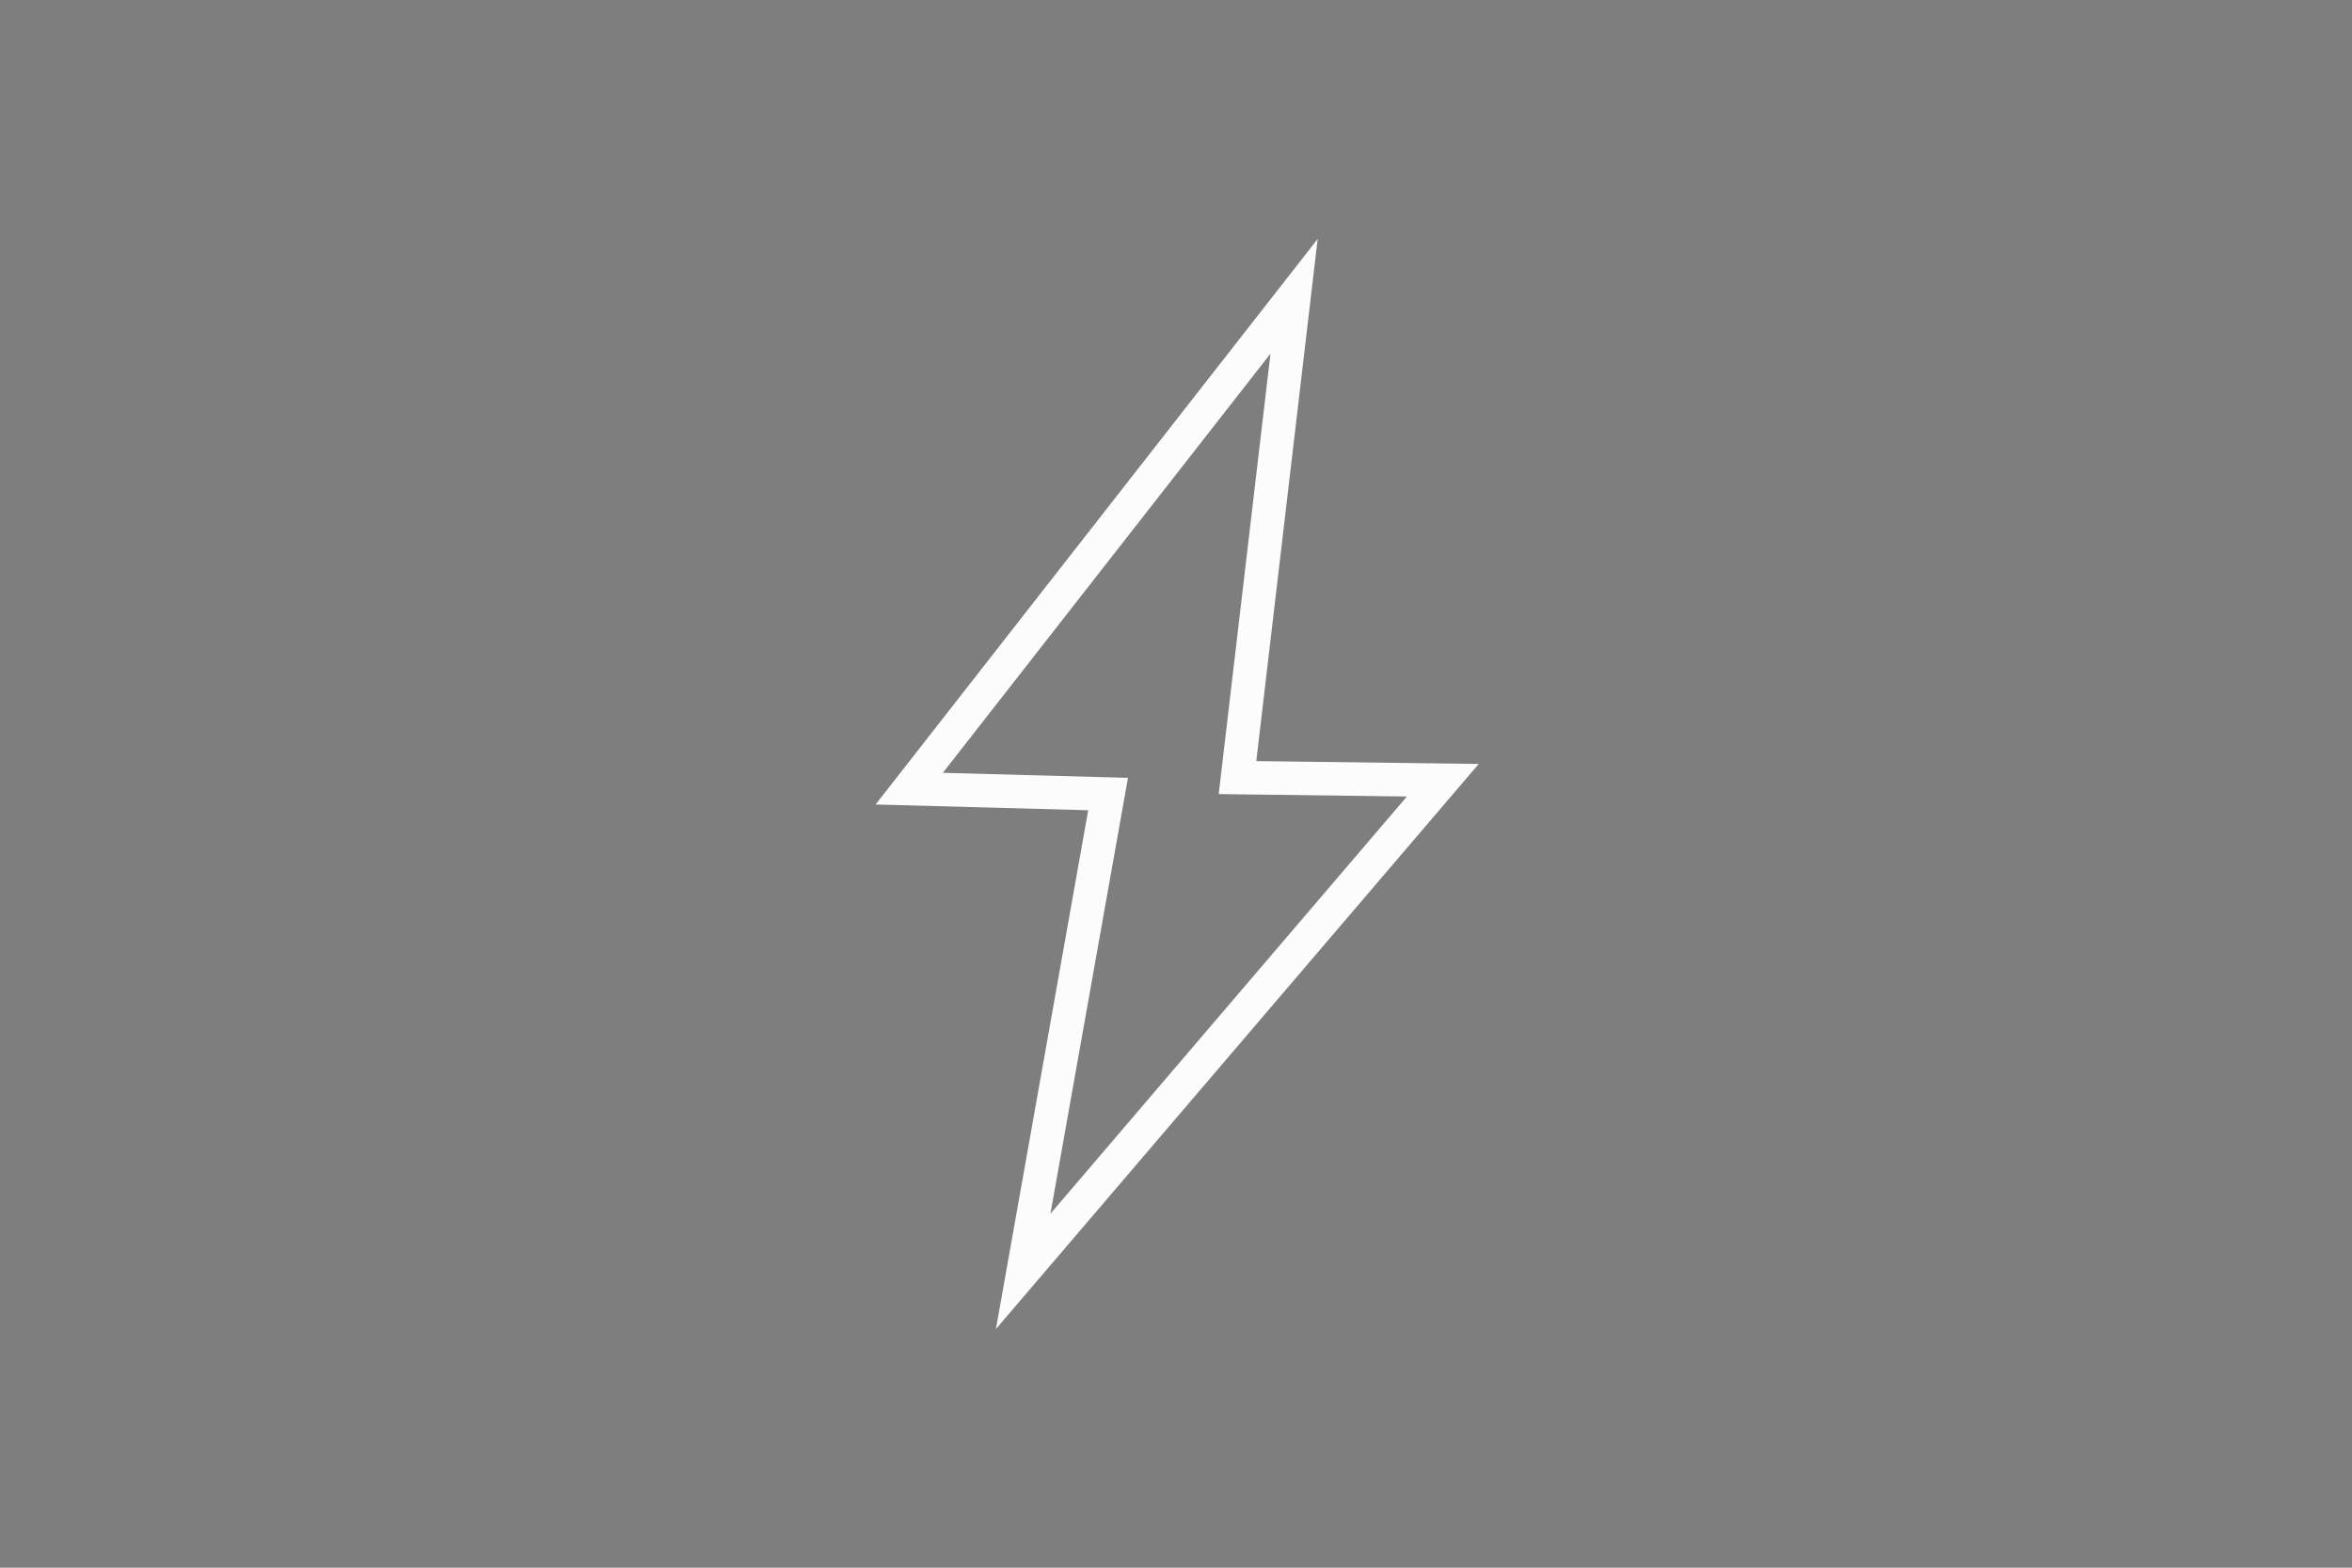 <svg version="1.1" xmlns="http://www.w3.org/2000/svg" xmlns:xlink="http://www.w3.org/1999/xlink" width="105.385" height="70.257" viewBox="0,0,105.385,70.257"><rect x="0" y="0" width="105.385" height="70.257" fill="#808080" stroke="none"/><g transform="translate(-97.307,-264.872)"><g stroke-miterlimit="10"><path d="M146.957,300.457l-8.911,-0.241l17.244,-22.065l-2.535,21.569l9.2,0.118l-18.803,22.012z" fill="none" stroke="#ffffff" stroke-width="1.5"/><path d="M97.307,335.128v-70.257h105.385v70.257z" fill-opacity="0.012" fill="#000000" stroke="#ff0000" stroke-width="0"/></g></g></svg><!--rotationCenter:52.692575000000005:35.12838499999998-->